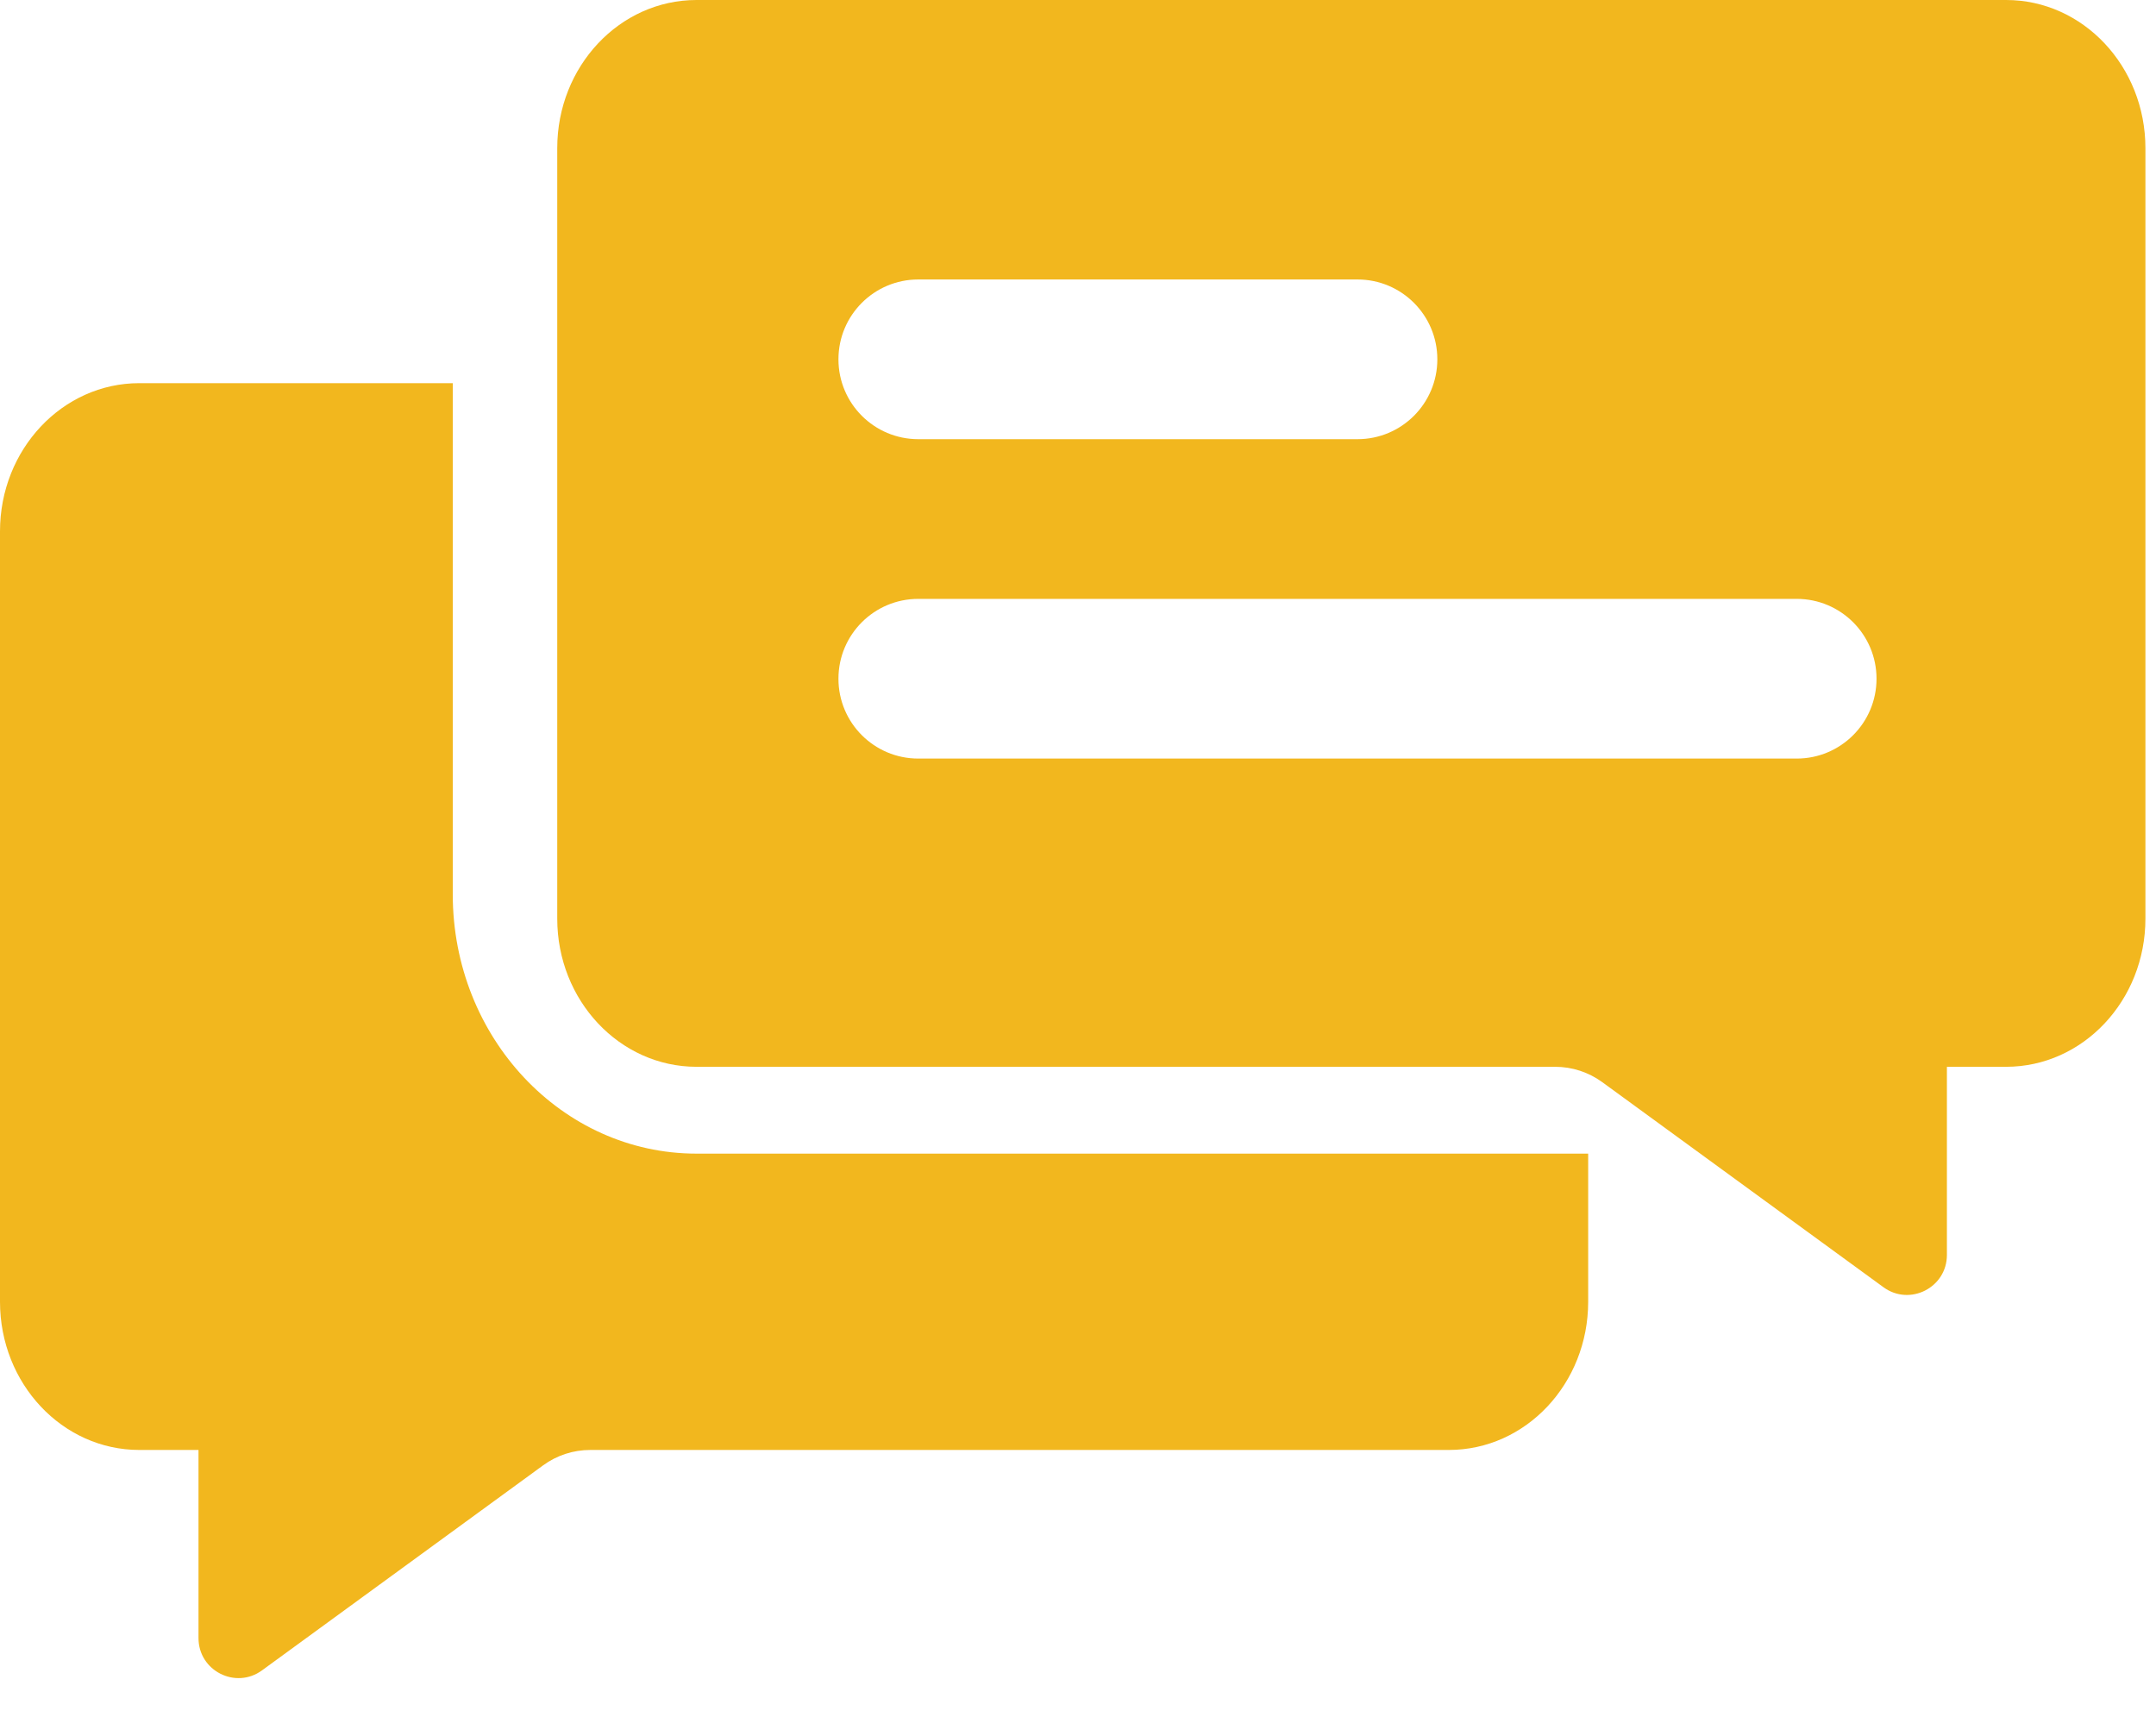 <svg width="54" height="43" viewBox="0 0 54 43" fill="none" xmlns="http://www.w3.org/2000/svg">
  <path fill-rule="evenodd" clip-rule="evenodd" d="M17.446 0C15.519 0 13.957 1.662 13.957 3.711V23.009C13.957 25.058 15.519 26.72 17.446 26.72H38.952C39.375 26.72 39.788 26.855 40.13 27.104L47.174 32.241C47.834 32.723 48.763 32.251 48.763 31.433V26.72H50.246C52.173 26.72 53.735 25.058 53.735 23.009V3.711C53.735 1.662 52.173 0 50.246 0H17.446ZM23 7C21.895 7 21 7.895 21 9C21 10.105 21.895 11 23 11H34C35.105 11 36 10.105 36 9C36 7.895 35.105 7 34 7H23ZM21 17C21 15.895 21.895 15 23 15H45C46.105 15 47 15.895 47 17C47 18.105 46.105 19 45 19H23C21.895 19 21 18.105 21 17Z" fill="#F2B71E"/>
  <path d="M17.446 28.895H39.778V32.606C39.778 34.655 38.216 36.317 36.289 36.317H14.784C14.36 36.317 13.947 36.451 13.605 36.701L6.562 41.838C5.901 42.32 4.972 41.848 4.972 41.03V36.317H3.489C1.562 36.317 0 34.655 0 32.606V13.308C0 11.258 1.562 9.597 3.489 9.597H11.34V22.4C11.34 25.987 14.074 28.895 17.446 28.895Z" fill="#F2B71E"/>
</svg>
